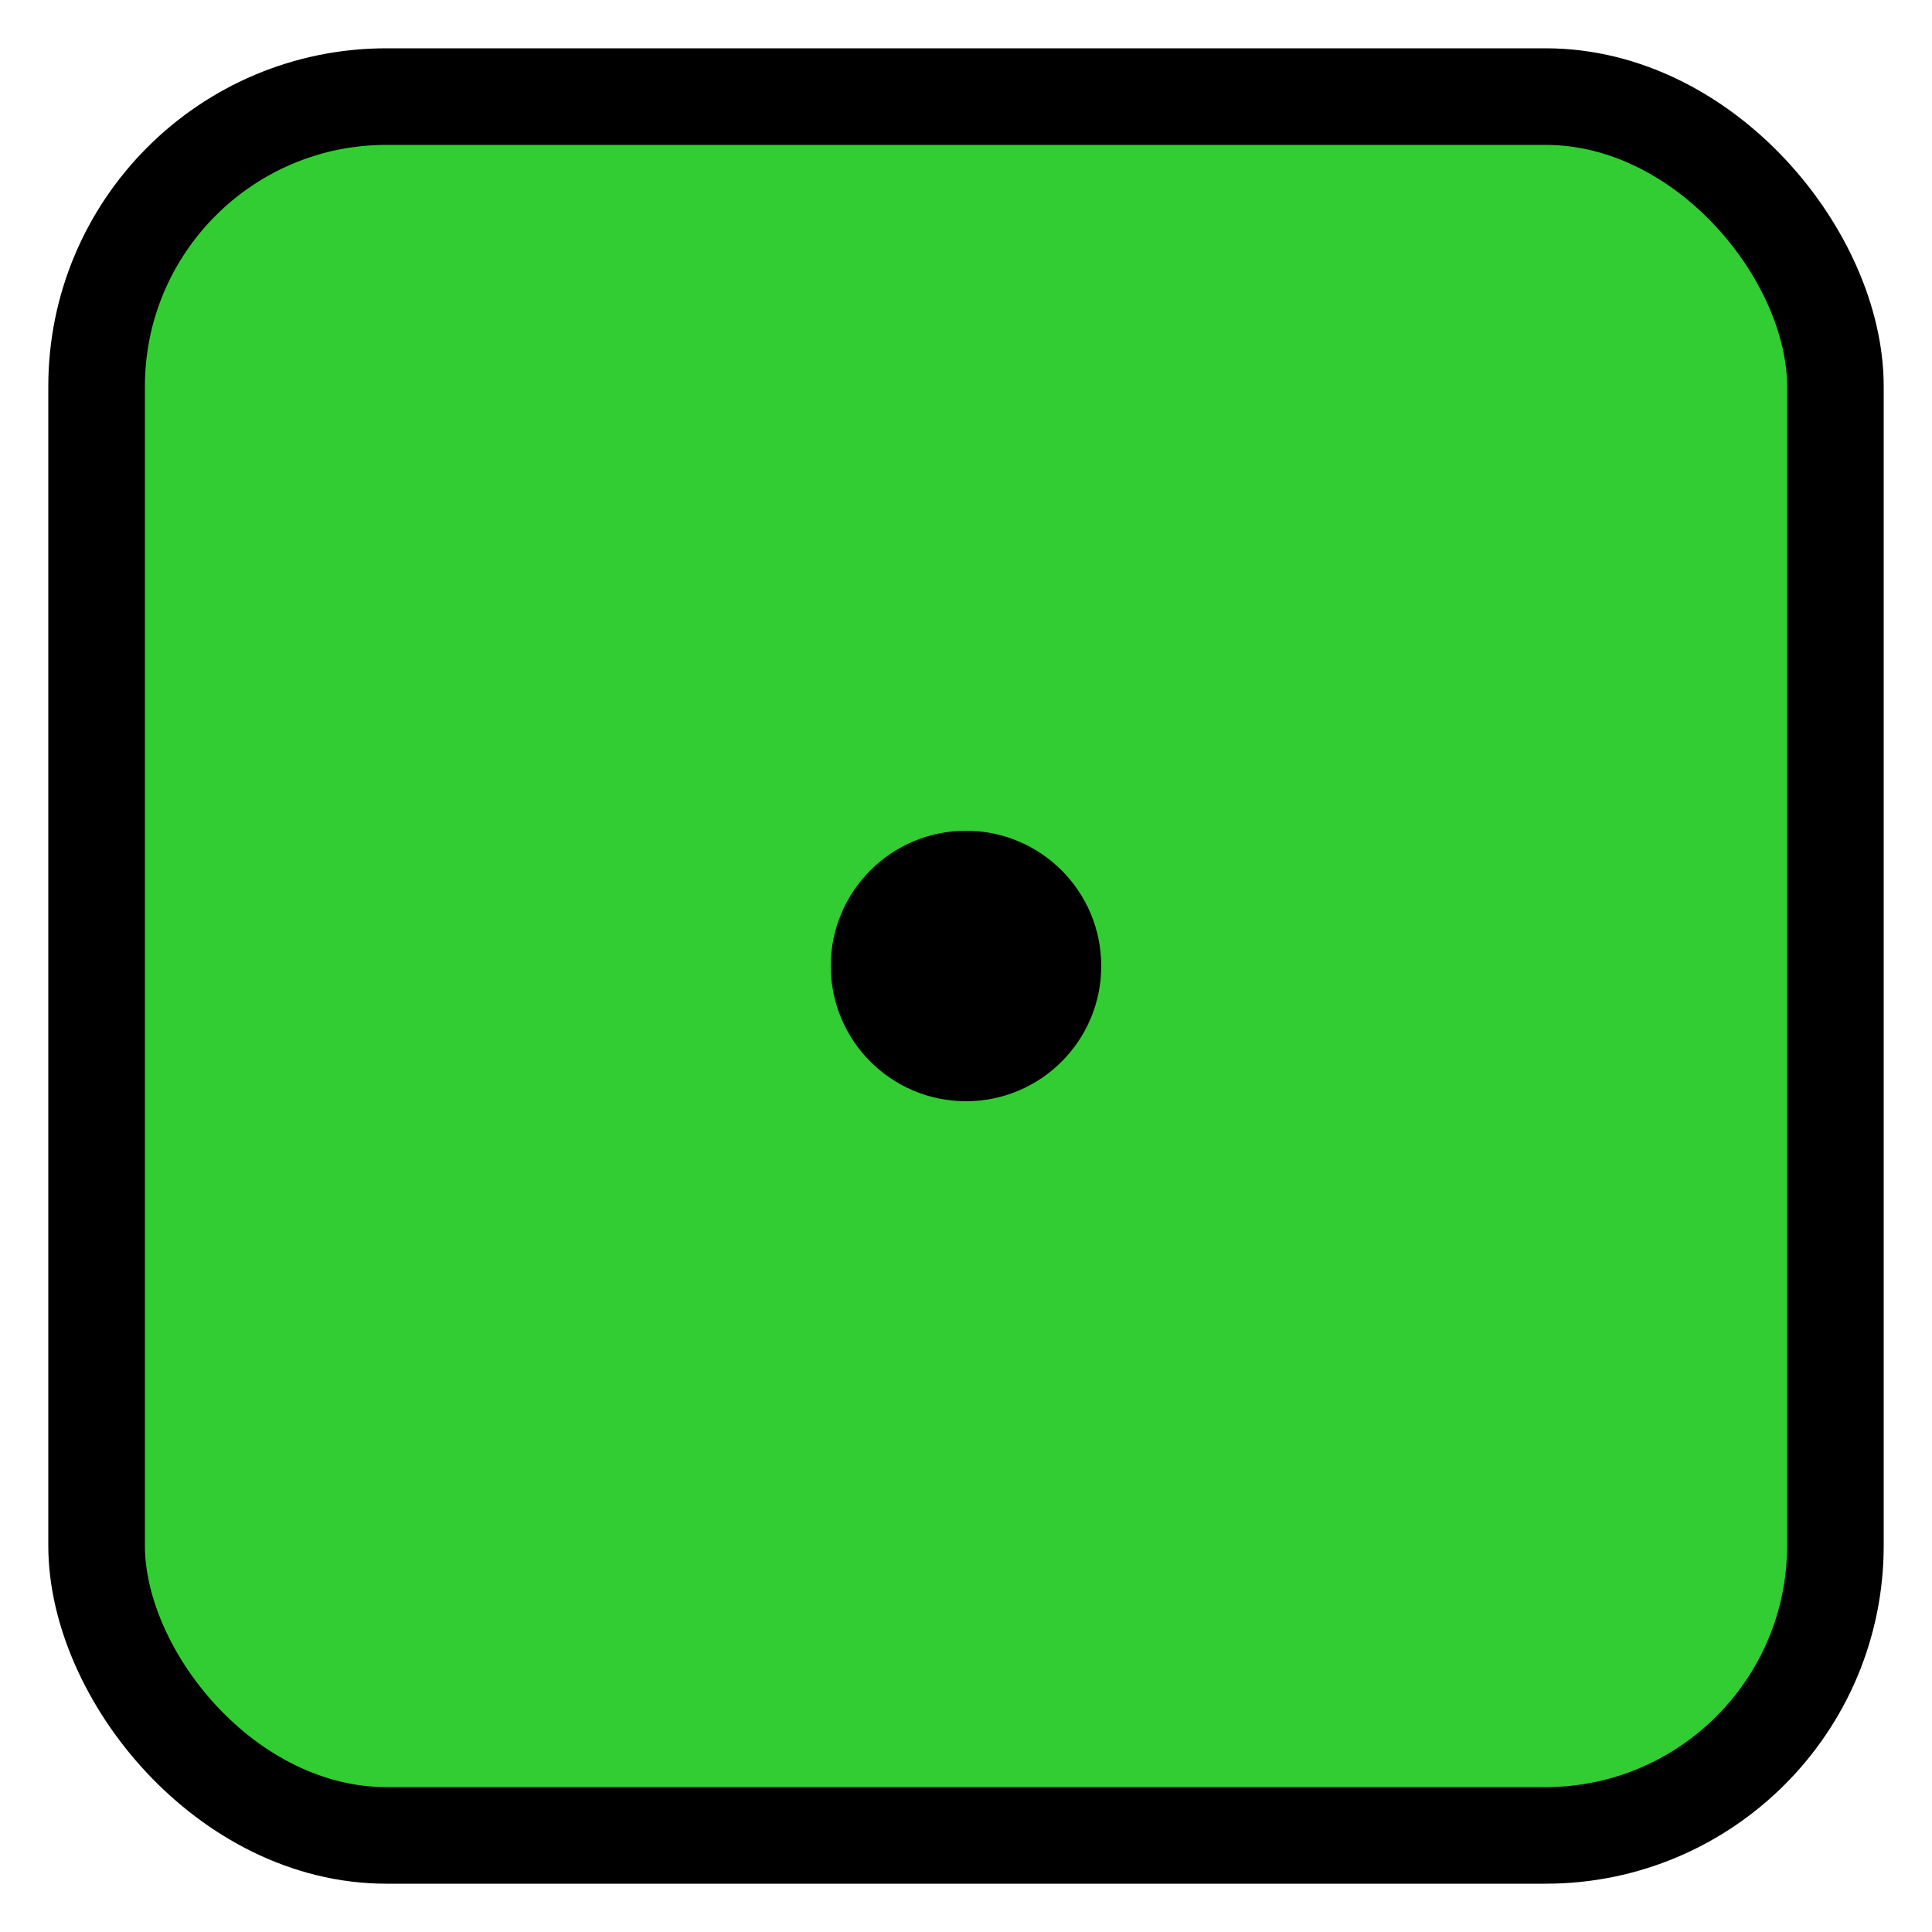 <?xml version="1.0"?>
<svg xmlns="http://www.w3.org/2000/svg" width="100" height="100" viewBox="0 0 100 100"><rect x="5" y="5" width="90" height="90" rx="15" ry="15" fill="#32CD32" stroke="black" stroke-width="5"/><circle cx="50" cy="50" r="7" fill="black"/></svg>
